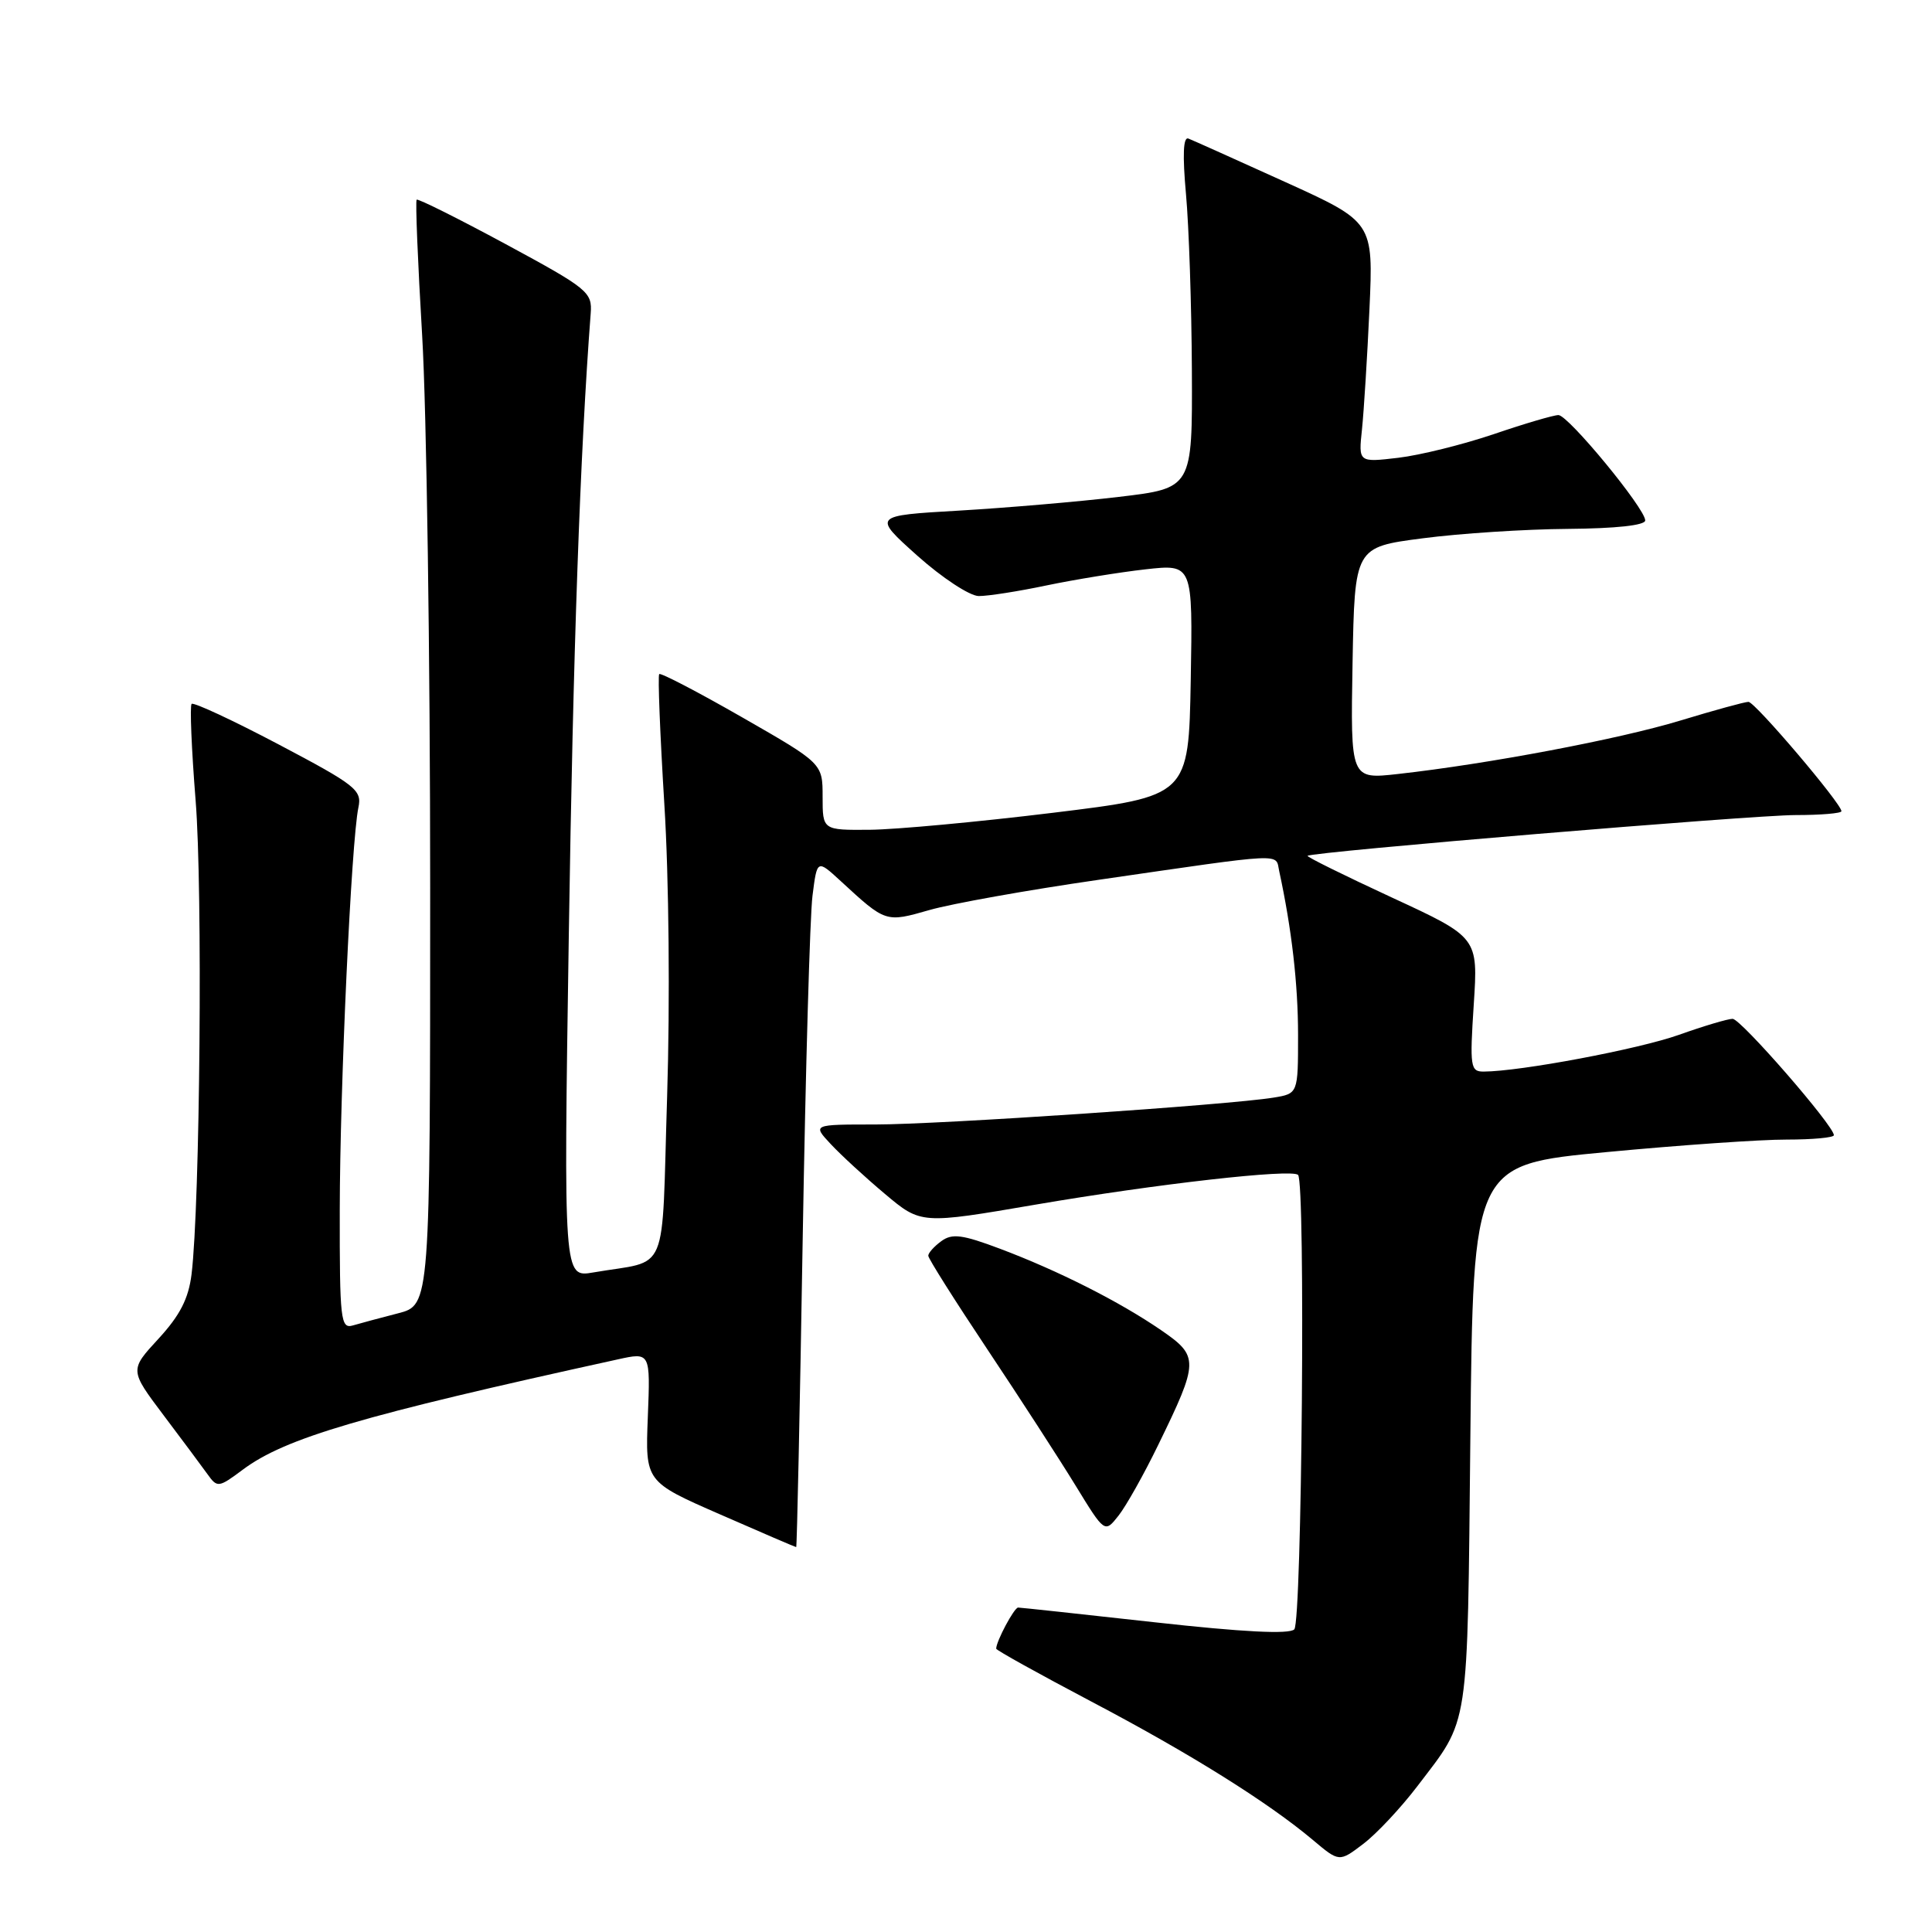 <?xml version="1.0" encoding="UTF-8" standalone="no"?>
<!DOCTYPE svg PUBLIC "-//W3C//DTD SVG 1.1//EN" "http://www.w3.org/Graphics/SVG/1.1/DTD/svg11.dtd" >
<svg xmlns="http://www.w3.org/2000/svg" xmlns:xlink="http://www.w3.org/1999/xlink" version="1.1" viewBox="0 0 256 256">
 <g >
 <path fill="currentColor"
d=" M 187.80 236.69 C 194.78 227.52 194.42 229.89 194.83 190.41 C 195.20 154.32 195.20 154.32 212.85 152.66 C 222.56 151.74 233.31 150.99 236.75 151.00 C 240.19 151.00 243.00 150.74 243.00 150.42 C 243.00 149.17 230.67 135.00 229.58 135.00 C 228.95 135.00 225.75 135.95 222.47 137.12 C 217.10 139.03 201.45 141.97 196.60 141.99 C 194.84 142.00 194.74 141.38 195.28 133.10 C 195.86 124.21 195.86 124.21 184.44 118.93 C 178.16 116.02 173.13 113.54 173.26 113.40 C 173.79 112.88 232.21 108.00 237.94 108.00 C 241.27 108.00 244.00 107.77 244.00 107.49 C 244.00 106.48 232.54 93.00 231.68 93.00 C 231.19 93.00 227.12 94.12 222.64 95.48 C 214.55 97.94 197.23 101.22 185.22 102.56 C 178.95 103.26 178.95 103.26 179.22 87.88 C 179.50 72.50 179.50 72.50 188.50 71.33 C 193.45 70.68 202.11 70.12 207.75 70.08 C 214.11 70.03 218.00 69.61 218.00 68.96 C 218.00 67.38 207.80 55.00 206.50 55.00 C 205.87 55.00 202.02 56.13 197.95 57.52 C 193.87 58.90 188.17 60.32 185.27 60.66 C 180.00 61.28 180.00 61.28 180.47 56.89 C 180.72 54.47 181.17 47.31 181.46 40.96 C 181.98 29.42 181.98 29.42 170.24 24.09 C 163.78 21.16 158.04 18.58 157.47 18.36 C 156.78 18.09 156.68 20.53 157.15 25.73 C 157.54 30.00 157.89 40.52 157.93 49.10 C 158.00 64.69 158.00 64.69 148.25 65.84 C 142.89 66.48 133.35 67.29 127.06 67.66 C 115.62 68.32 115.62 68.32 121.56 73.64 C 124.83 76.56 128.48 78.96 129.68 78.98 C 130.89 78.99 134.94 78.36 138.68 77.57 C 142.43 76.79 148.32 75.83 151.78 75.44 C 158.05 74.74 158.05 74.74 157.78 90.12 C 157.50 105.50 157.50 105.50 139.50 107.70 C 129.60 108.91 118.69 109.92 115.25 109.95 C 109.00 110.00 109.00 110.00 109.00 105.58 C 109.00 101.16 109.00 101.16 98.36 95.06 C 92.50 91.70 87.55 89.12 87.35 89.32 C 87.15 89.52 87.46 97.29 88.03 106.59 C 88.64 116.32 88.79 132.72 88.40 145.20 C 87.63 169.65 88.81 166.84 78.59 168.61 C 74.68 169.28 74.68 169.28 75.37 123.89 C 75.94 86.18 76.87 59.91 78.27 41.53 C 78.49 38.71 77.92 38.25 67.01 32.35 C 60.69 28.94 55.38 26.29 55.21 26.46 C 55.03 26.64 55.36 34.75 55.94 44.50 C 56.52 54.25 57.00 87.13 57.00 117.57 C 57.00 172.92 57.00 172.92 52.75 174.02 C 50.41 174.62 47.71 175.35 46.75 175.63 C 45.14 176.10 45.00 174.91 45.02 160.32 C 45.04 144.11 46.55 111.48 47.49 107.00 C 47.98 104.69 47.17 104.05 36.94 98.65 C 30.85 95.44 25.65 93.02 25.39 93.27 C 25.14 93.53 25.38 99.28 25.92 106.06 C 26.87 117.77 26.51 159.57 25.38 168.86 C 24.98 172.08 23.85 174.29 21.01 177.38 C 17.17 181.54 17.17 181.54 21.67 187.52 C 24.15 190.81 26.78 194.34 27.51 195.36 C 28.79 197.15 28.97 197.13 32.17 194.74 C 37.79 190.54 47.85 187.58 81.84 180.13 C 86.18 179.17 86.18 179.17 85.84 187.75 C 85.50 196.33 85.50 196.33 95.40 200.66 C 100.85 203.05 105.39 205.00 105.50 205.00 C 105.60 205.00 105.99 186.66 106.36 164.25 C 106.74 141.84 107.32 121.33 107.66 118.69 C 108.27 113.87 108.27 113.87 111.39 116.74 C 117.38 122.26 117.34 122.25 123.17 120.58 C 126.10 119.74 136.15 117.94 145.50 116.59 C 170.68 112.94 168.98 113.02 169.50 115.42 C 171.16 123.09 172.00 130.41 172.00 137.14 C 172.00 144.91 172.00 144.91 168.75 145.44 C 162.80 146.41 124.44 149.00 115.98 149.00 C 107.65 149.00 107.65 149.00 110.08 151.60 C 111.41 153.03 114.65 156.01 117.27 158.21 C 122.04 162.22 122.04 162.22 137.27 159.61 C 153.23 156.88 171.15 154.85 172.00 155.68 C 173.00 156.65 172.51 214.89 171.50 215.90 C 170.83 216.57 164.69 216.26 153.00 214.96 C 143.37 213.89 135.23 213.01 134.91 213.01 C 134.39 213.00 132.00 217.48 132.00 218.46 C 132.00 218.66 137.66 221.80 144.58 225.45 C 157.66 232.33 168.01 238.80 173.98 243.82 C 177.46 246.75 177.46 246.75 180.66 244.31 C 182.42 242.97 185.63 239.54 187.80 236.69 Z  M 153.45 191.50 C 158.89 180.35 158.90 179.72 153.83 176.24 C 148.32 172.46 140.24 168.38 132.52 165.47 C 127.50 163.58 126.16 163.41 124.73 164.46 C 123.78 165.15 123.00 166.02 123.00 166.39 C 123.00 166.76 126.52 172.33 130.82 178.78 C 135.12 185.23 140.38 193.35 142.51 196.83 C 146.38 203.15 146.38 203.15 148.21 200.83 C 149.22 199.55 151.58 195.35 153.45 191.50 Z "/>
</g>
</svg>
